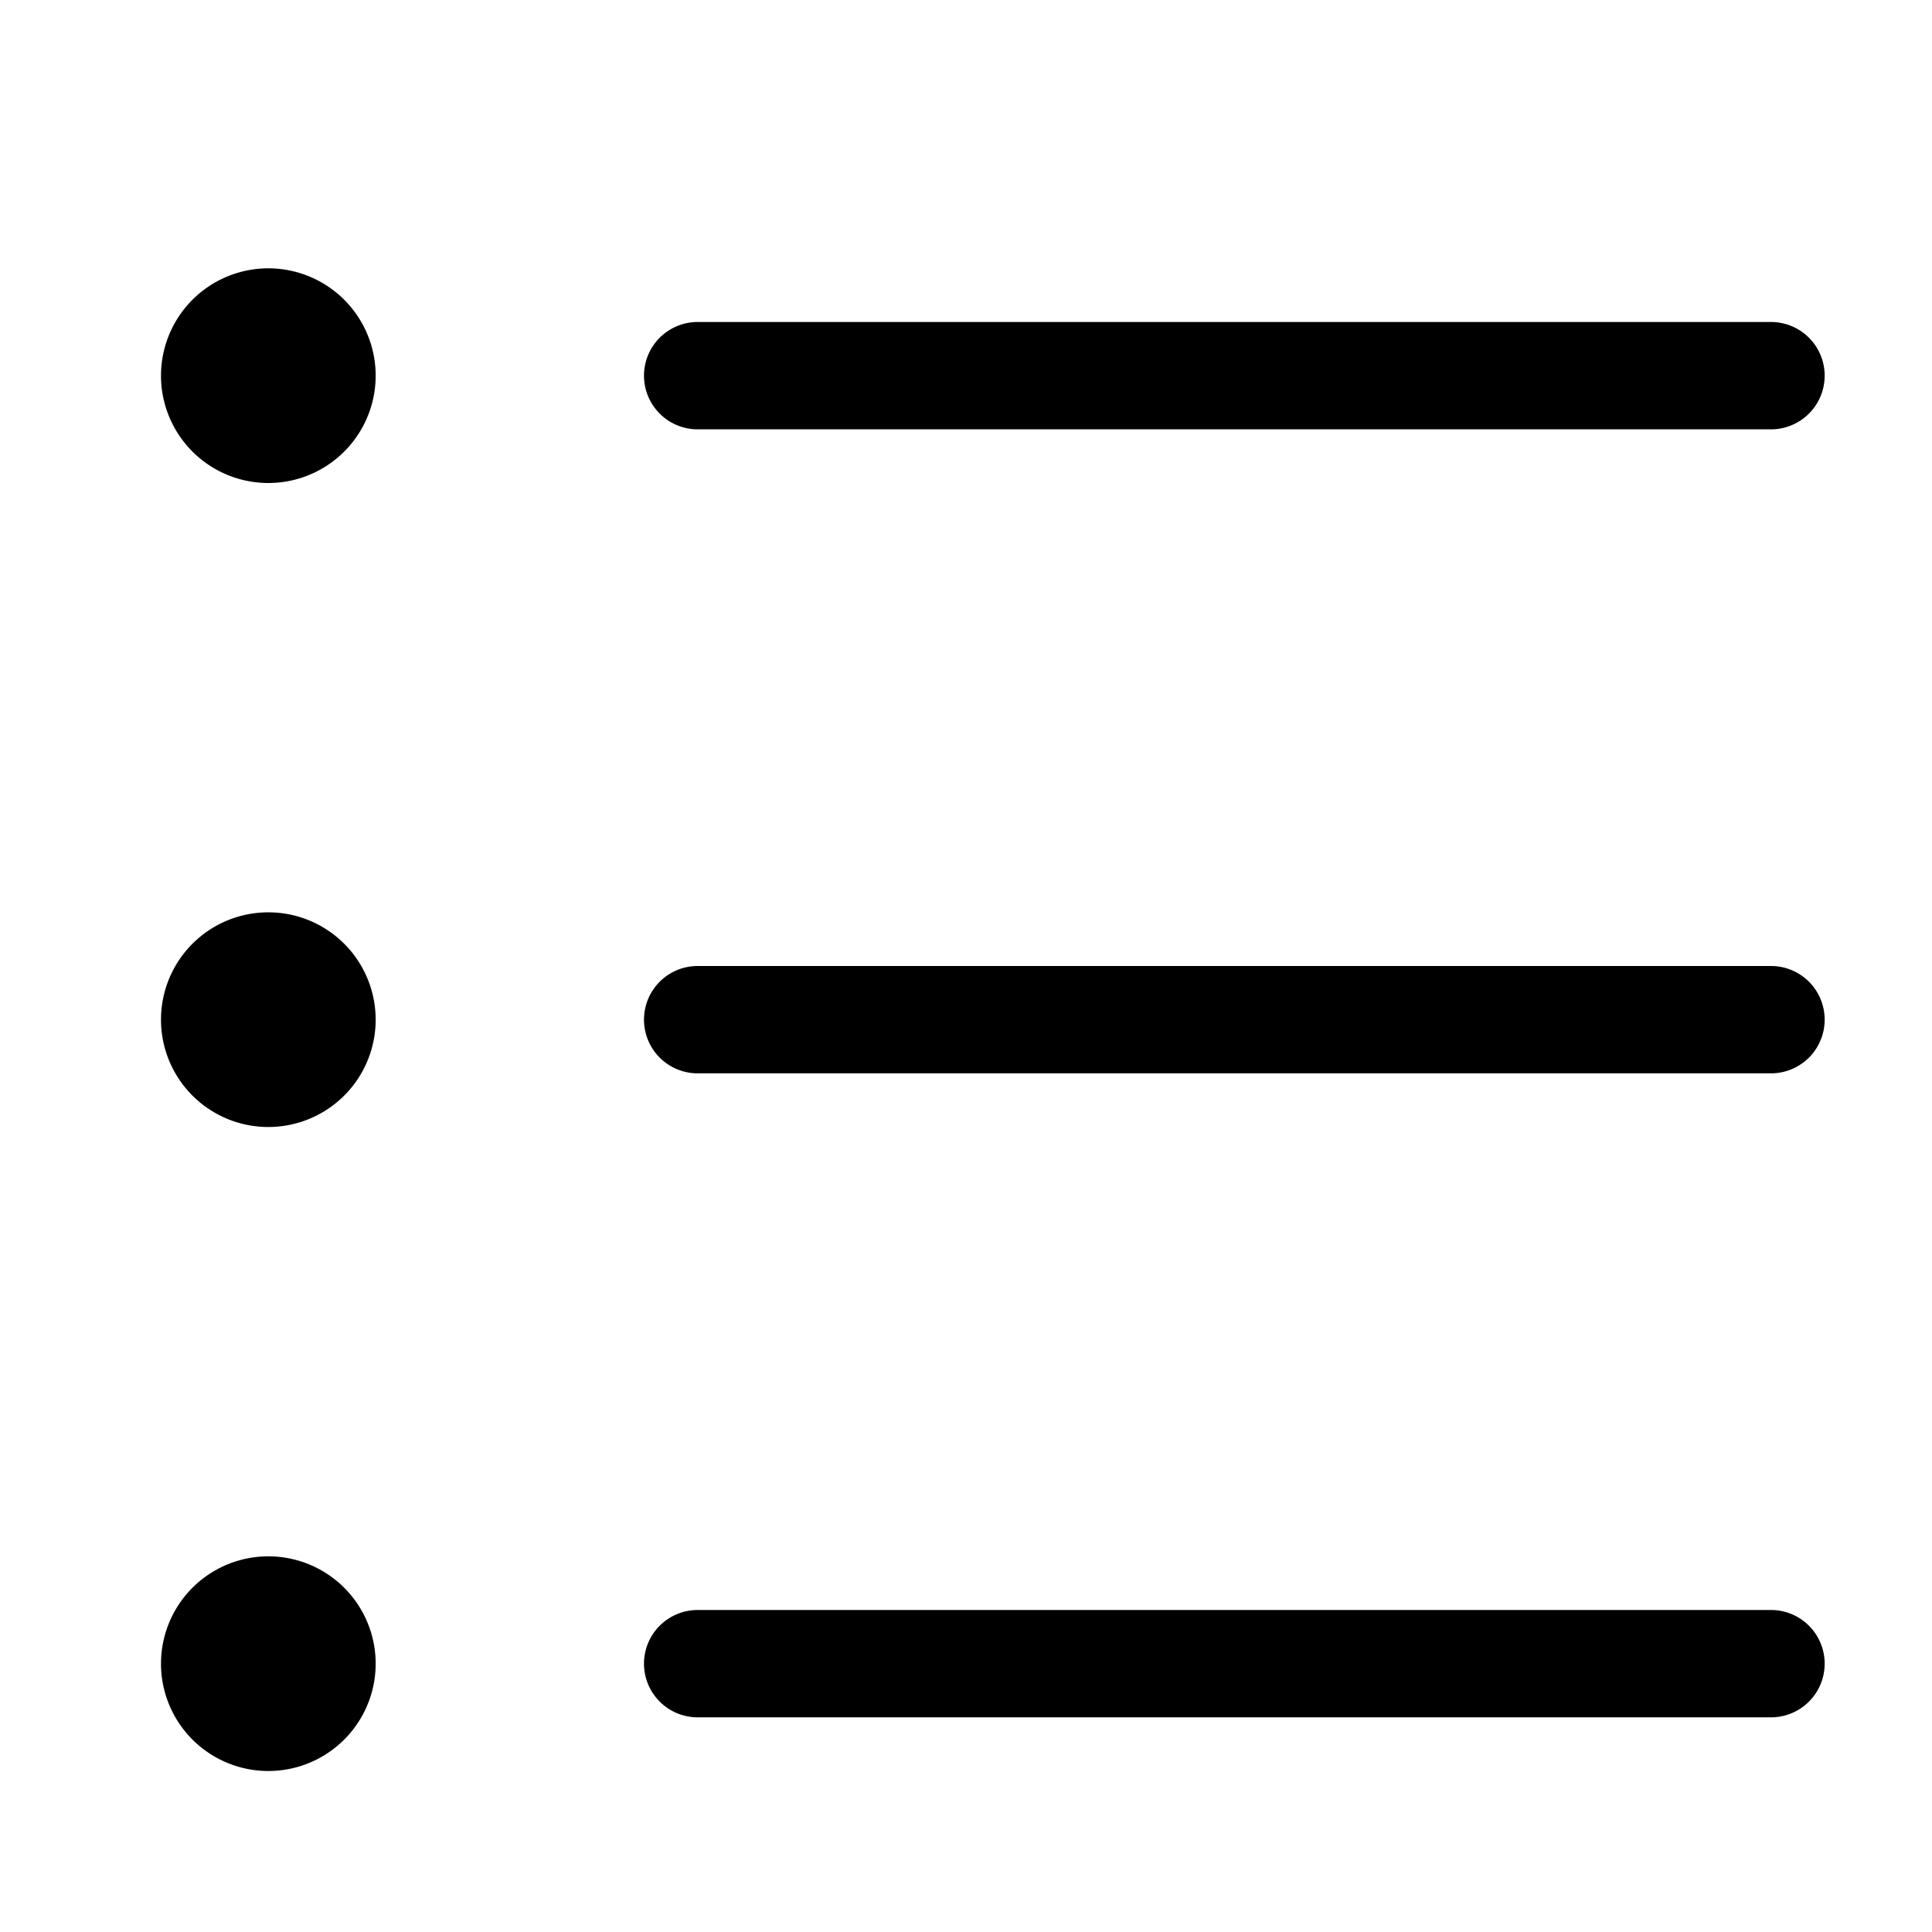<svg xmlns="http://www.w3.org/2000/svg" width="18" height="18" aria-label="UnorderedList icon" viewBox="0 0 18 18">
	<path fill-rule="evenodd" d="M2.5 14.5a1 1 0 1 1 0 2 1 1 0 0 1 0-2zm14 .5a.5.5 0 1 1 0 1h-10a.5.5 0 1 1 0-1h10zm-14-6.5a1 1 0 1 1 0 2 1 1 0 0 1 0-2zm14 .5a.5.5 0 1 1 0 1h-10a.5.5 0 0 1 0-1h10zm-14-6.5a1 1 0 1 1 0 2 1 1 0 0 1 0-2zm14 .5a.5.5 0 1 1 0 1h-10a.5.5 0 0 1 0-1h10z"/>
</svg>
